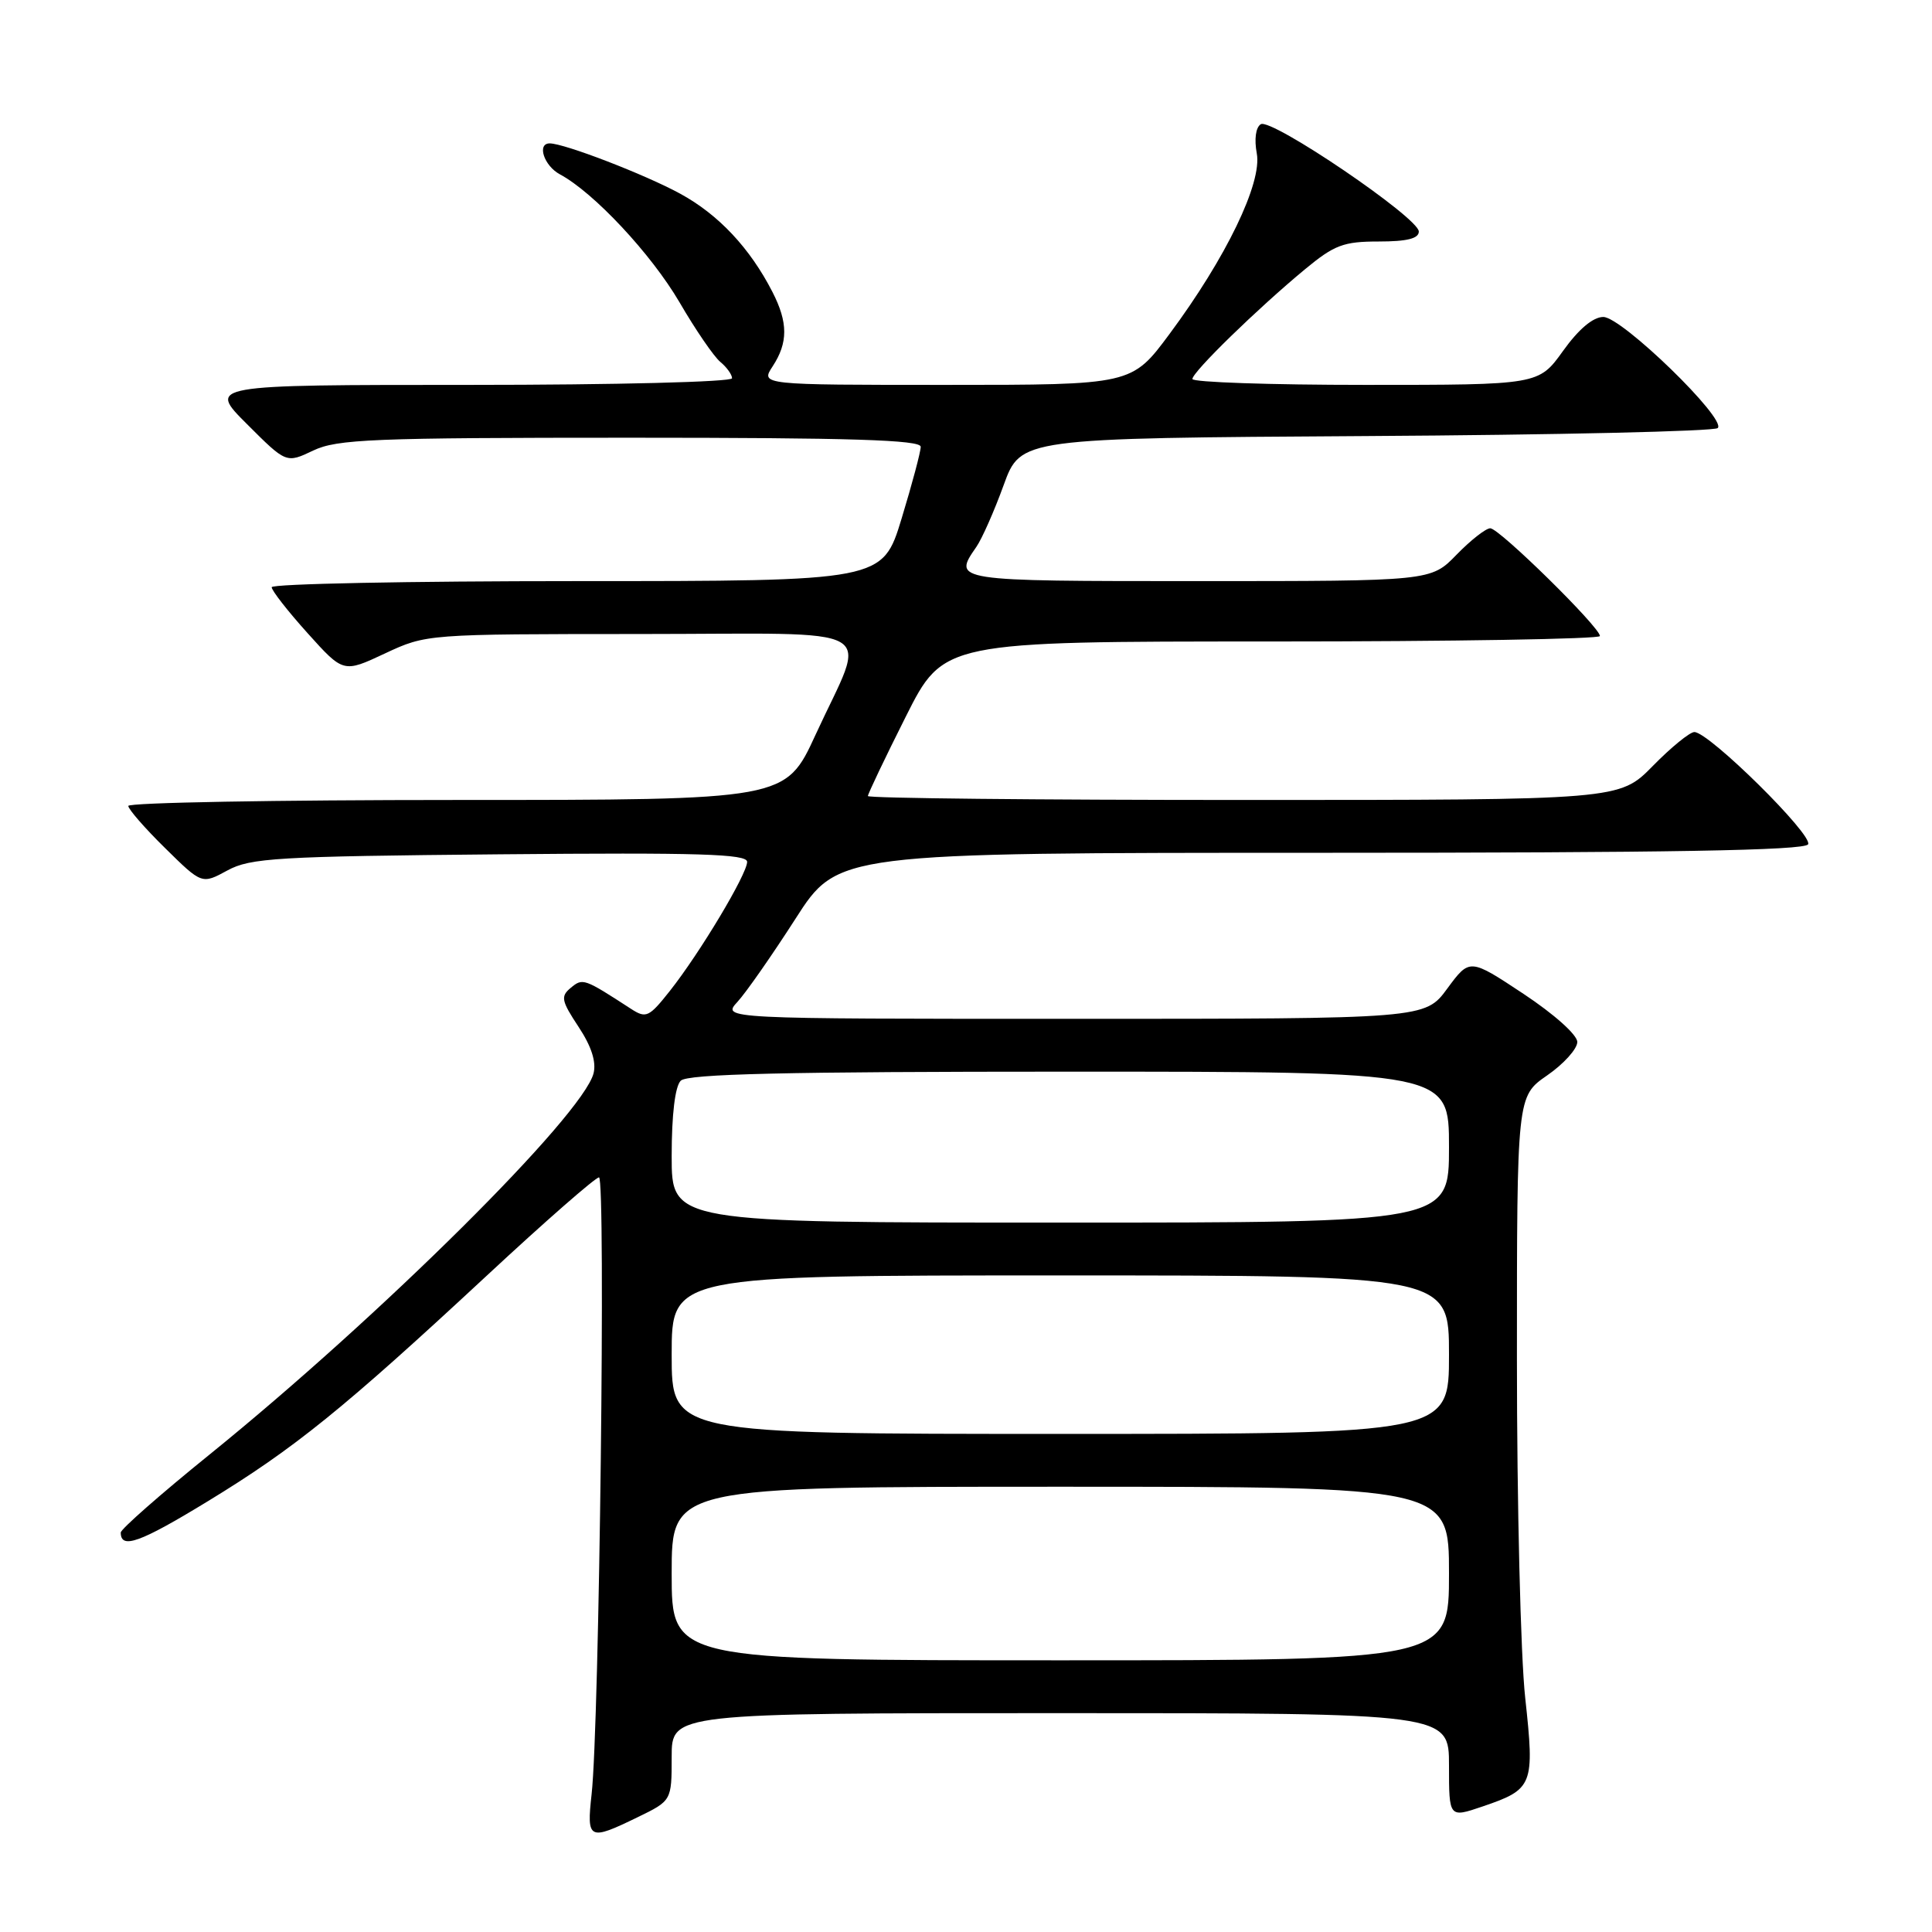 <?xml version="1.0" encoding="UTF-8" standalone="no"?>
<!DOCTYPE svg PUBLIC "-//W3C//DTD SVG 1.1//EN" "http://www.w3.org/Graphics/SVG/1.1/DTD/svg11.dtd" >
<svg xmlns="http://www.w3.org/2000/svg" xmlns:xlink="http://www.w3.org/1999/xlink" version="1.1" viewBox="0 0 256 256">
 <g >
 <path fill="currentColor"
d=" M 84.47 240.80 C 89.00 238.60 89.00 238.60 89.00 232.80 C 89.00 227.00 89.00 227.00 140.50 227.00 C 192.00 227.00 192.00 227.00 192.00 233.94 C 192.00 240.88 192.00 240.88 196.44 239.37 C 203.16 237.08 203.36 236.58 202.10 224.99 C 201.49 219.45 201.00 199.25 201.00 180.10 C 201.00 145.27 201.00 145.27 205.00 142.50 C 207.20 140.98 209.00 138.98 209.00 138.07 C 209.00 137.12 205.94 134.39 201.87 131.69 C 194.74 126.97 194.74 126.97 191.78 130.98 C 188.83 135.00 188.83 135.00 142.24 135.00 C 95.65 135.00 95.65 135.00 97.72 132.75 C 98.86 131.51 102.31 126.56 105.40 121.75 C 111.01 113.00 111.01 113.00 174.95 113.00 C 221.14 113.00 239.07 112.69 239.58 111.88 C 240.31 110.69 226.45 97.00 224.51 97.00 C 223.91 97.00 221.43 99.02 219.00 101.50 C 214.58 106.00 214.58 106.00 164.79 106.00 C 137.41 106.00 115.00 105.77 115.00 105.48 C 115.00 105.20 117.25 100.47 120.01 94.98 C 125.02 85.00 125.02 85.00 168.51 85.00 C 192.43 85.00 212.00 84.67 212.00 84.28 C 212.00 83.11 198.66 70.00 197.47 70.00 C 196.88 70.00 194.87 71.58 193.00 73.50 C 189.61 77.00 189.61 77.00 158.80 77.00 C 126.21 77.00 126.23 77.00 129.37 72.47 C 130.12 71.39 131.75 67.70 132.99 64.28 C 135.25 58.06 135.25 58.06 181.04 57.78 C 206.23 57.63 227.18 57.15 227.61 56.72 C 228.82 55.51 214.90 42.00 212.45 42.00 C 211.09 42.00 209.18 43.61 207.11 46.50 C 203.88 51.00 203.88 51.00 180.94 51.00 C 168.32 51.00 158.00 50.65 158.00 50.22 C 158.00 49.29 166.60 40.91 172.93 35.67 C 176.81 32.46 178.02 32.00 182.68 32.00 C 186.43 32.00 188.00 31.61 188.00 30.68 C 188.00 28.86 168.46 15.60 167.06 16.46 C 166.39 16.88 166.18 18.44 166.53 20.33 C 167.26 24.23 162.46 34.16 154.97 44.25 C 149.96 51.00 149.96 51.00 125.37 51.00 C 100.77 51.00 100.77 51.00 102.38 48.54 C 104.43 45.41 104.43 42.74 102.36 38.70 C 99.38 32.88 95.21 28.43 90.12 25.66 C 85.44 23.11 74.77 19.00 72.84 19.00 C 71.11 19.00 72.08 21.97 74.19 23.10 C 78.68 25.51 86.28 33.64 90.03 40.04 C 92.15 43.69 94.59 47.25 95.45 47.96 C 96.30 48.66 97.00 49.64 97.00 50.12 C 97.00 50.61 81.52 51.00 62.26 51.00 C 27.52 51.00 27.52 51.00 32.73 56.20 C 37.93 61.40 37.93 61.40 41.50 59.70 C 44.67 58.19 49.37 58.00 83.53 58.00 C 112.76 58.00 122.00 58.29 122.00 59.20 C 122.00 59.86 120.86 64.13 119.47 68.70 C 116.94 77.00 116.94 77.00 76.47 77.00 C 54.21 77.00 36.00 77.36 36.00 77.81 C 36.00 78.25 38.14 80.99 40.75 83.89 C 45.50 89.17 45.50 89.17 51.00 86.59 C 56.50 84.02 56.50 84.02 84.86 84.01 C 117.65 84.00 114.93 82.43 108.06 97.37 C 104.09 106.00 104.09 106.00 60.55 106.00 C 36.60 106.00 17.00 106.35 17.00 106.79 C 17.00 107.22 19.19 109.74 21.88 112.38 C 26.75 117.18 26.75 117.18 30.13 115.34 C 33.17 113.68 36.69 113.47 66.25 113.20 C 92.62 112.96 99.00 113.15 99.00 114.20 C 98.99 115.83 92.76 126.24 88.77 131.29 C 86.00 134.79 85.61 134.97 83.63 133.69 C 77.36 129.62 77.22 129.57 75.62 130.90 C 74.26 132.03 74.38 132.61 76.66 136.06 C 78.37 138.64 79.03 140.71 78.65 142.22 C 77.22 147.80 50.41 174.41 27.76 192.74 C 21.29 197.97 16.00 202.62 16.00 203.07 C 16.00 205.32 18.53 204.42 27.51 198.94 C 39.01 191.93 45.48 186.70 64.50 169.03 C 72.20 161.87 78.89 156.02 79.37 156.01 C 80.28 156.00 79.42 228.60 78.39 237.75 C 77.72 243.79 78.02 243.94 84.47 240.80 Z  M 89.00 208.50 C 89.00 197.00 89.00 197.00 140.50 197.00 C 192.00 197.00 192.00 197.00 192.00 208.50 C 192.00 220.00 192.00 220.00 140.50 220.00 C 89.00 220.00 89.00 220.00 89.00 208.50 Z  M 89.00 179.50 C 89.00 169.00 89.00 169.00 140.50 169.00 C 192.00 169.00 192.00 169.00 192.00 179.50 C 192.00 190.00 192.00 190.00 140.50 190.00 C 89.00 190.00 89.00 190.00 89.00 179.50 Z  M 89.00 153.20 C 89.00 147.69 89.45 143.95 90.20 143.20 C 91.10 142.30 103.91 142.00 141.70 142.00 C 192.00 142.00 192.00 142.00 192.00 152.00 C 192.00 162.00 192.00 162.00 140.50 162.00 C 89.00 162.00 89.00 162.00 89.00 153.20 Z "/>
</g>
</svg>